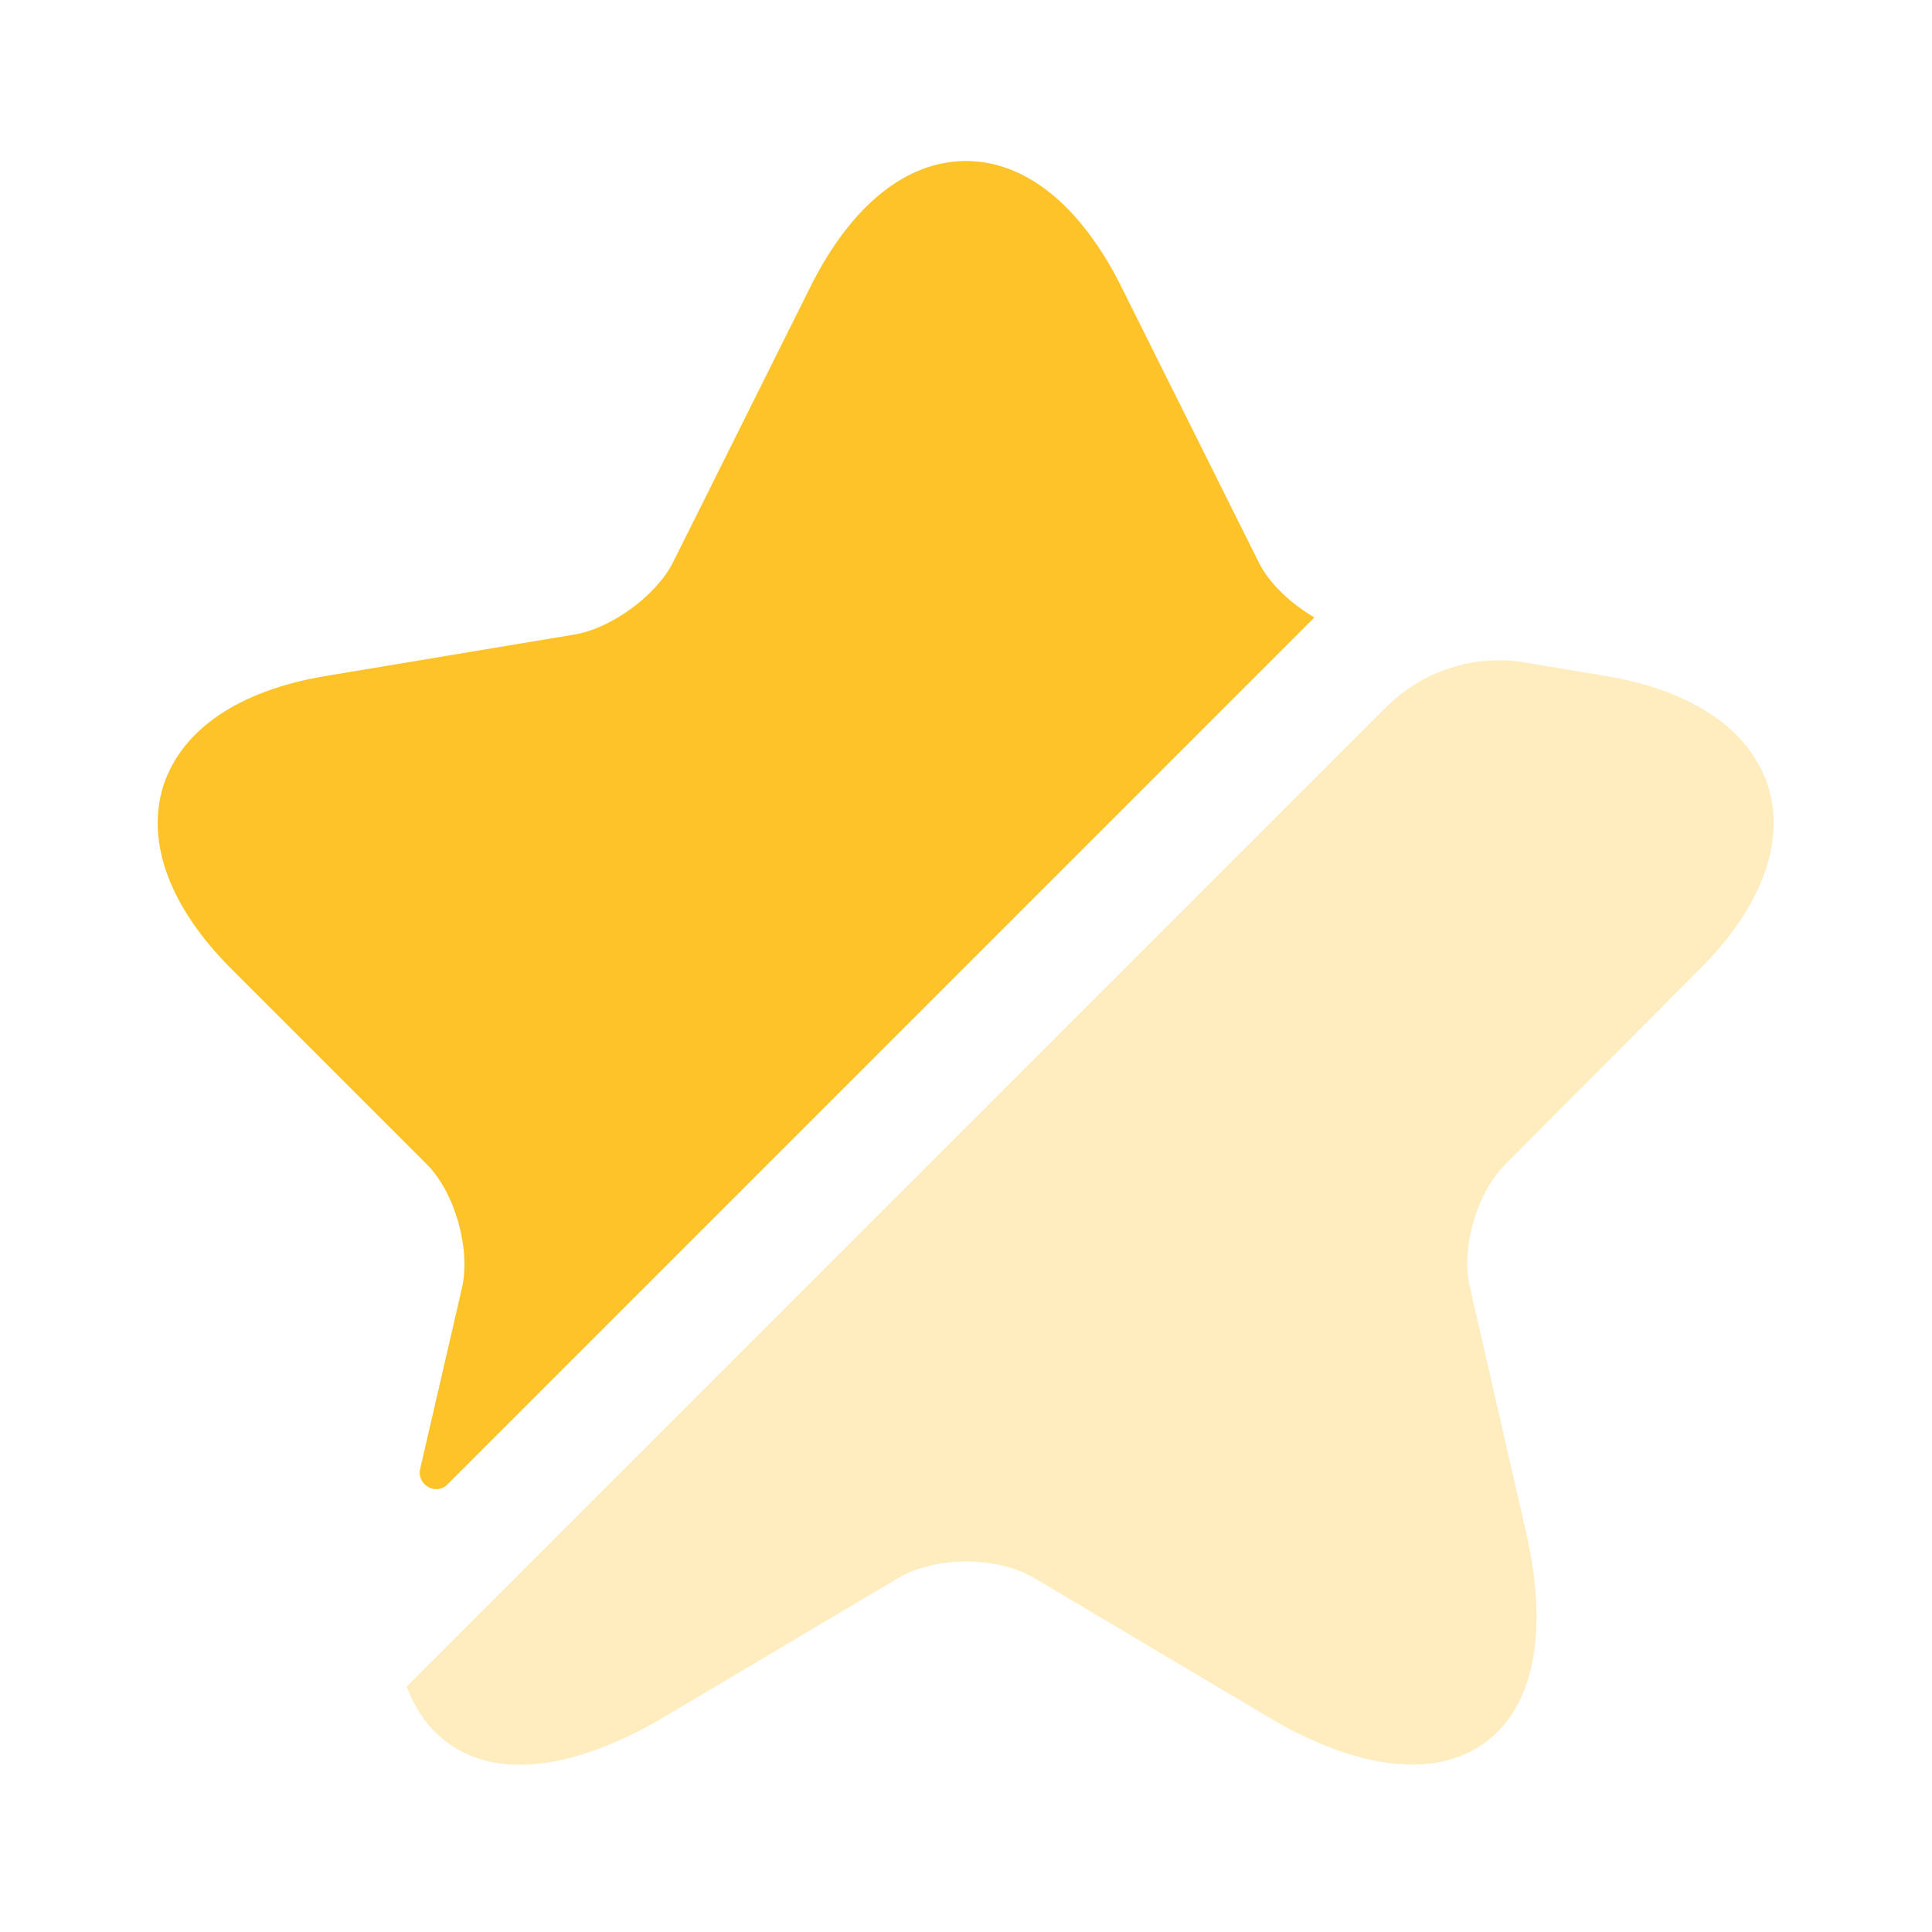 <svg width="18" height="18" viewBox="0 0 18 18" fill="none" xmlns="http://www.w3.org/2000/svg">
<path d="M4.304 12C4.387 11.633 4.237 11.107 3.974 10.845L2.152 9.023C1.582 8.453 1.357 7.845 1.522 7.32C1.694 6.795 2.227 6.435 3.022 6.3L5.362 5.91C5.699 5.85 6.112 5.55 6.269 5.242L7.559 2.655C7.934 1.913 8.444 1.5 8.999 1.5C9.554 1.5 10.064 1.913 10.439 2.655L11.729 5.242C11.826 5.438 12.029 5.625 12.246 5.753L4.169 13.83C4.064 13.935 3.884 13.838 3.914 13.688L4.304 12Z" fill="#FFC32A"/>
<path opacity="0.3" d="M14.027 10.845C13.757 11.115 13.607 11.633 13.697 12L14.214 14.258C14.432 15.195 14.297 15.9 13.832 16.238C13.644 16.373 13.419 16.44 13.157 16.44C12.774 16.44 12.324 16.298 11.829 16.005L9.632 14.7C9.287 14.498 8.717 14.498 8.372 14.7L6.174 16.005C5.342 16.493 4.629 16.575 4.172 16.238C3.999 16.11 3.872 15.938 3.789 15.713L12.909 6.593C13.254 6.248 13.742 6.09 14.214 6.173L14.972 6.3C15.767 6.435 16.299 6.795 16.472 7.32C16.637 7.845 16.412 8.453 15.842 9.023L14.027 10.845Z" fill="#FFC32A"/>
</svg>
